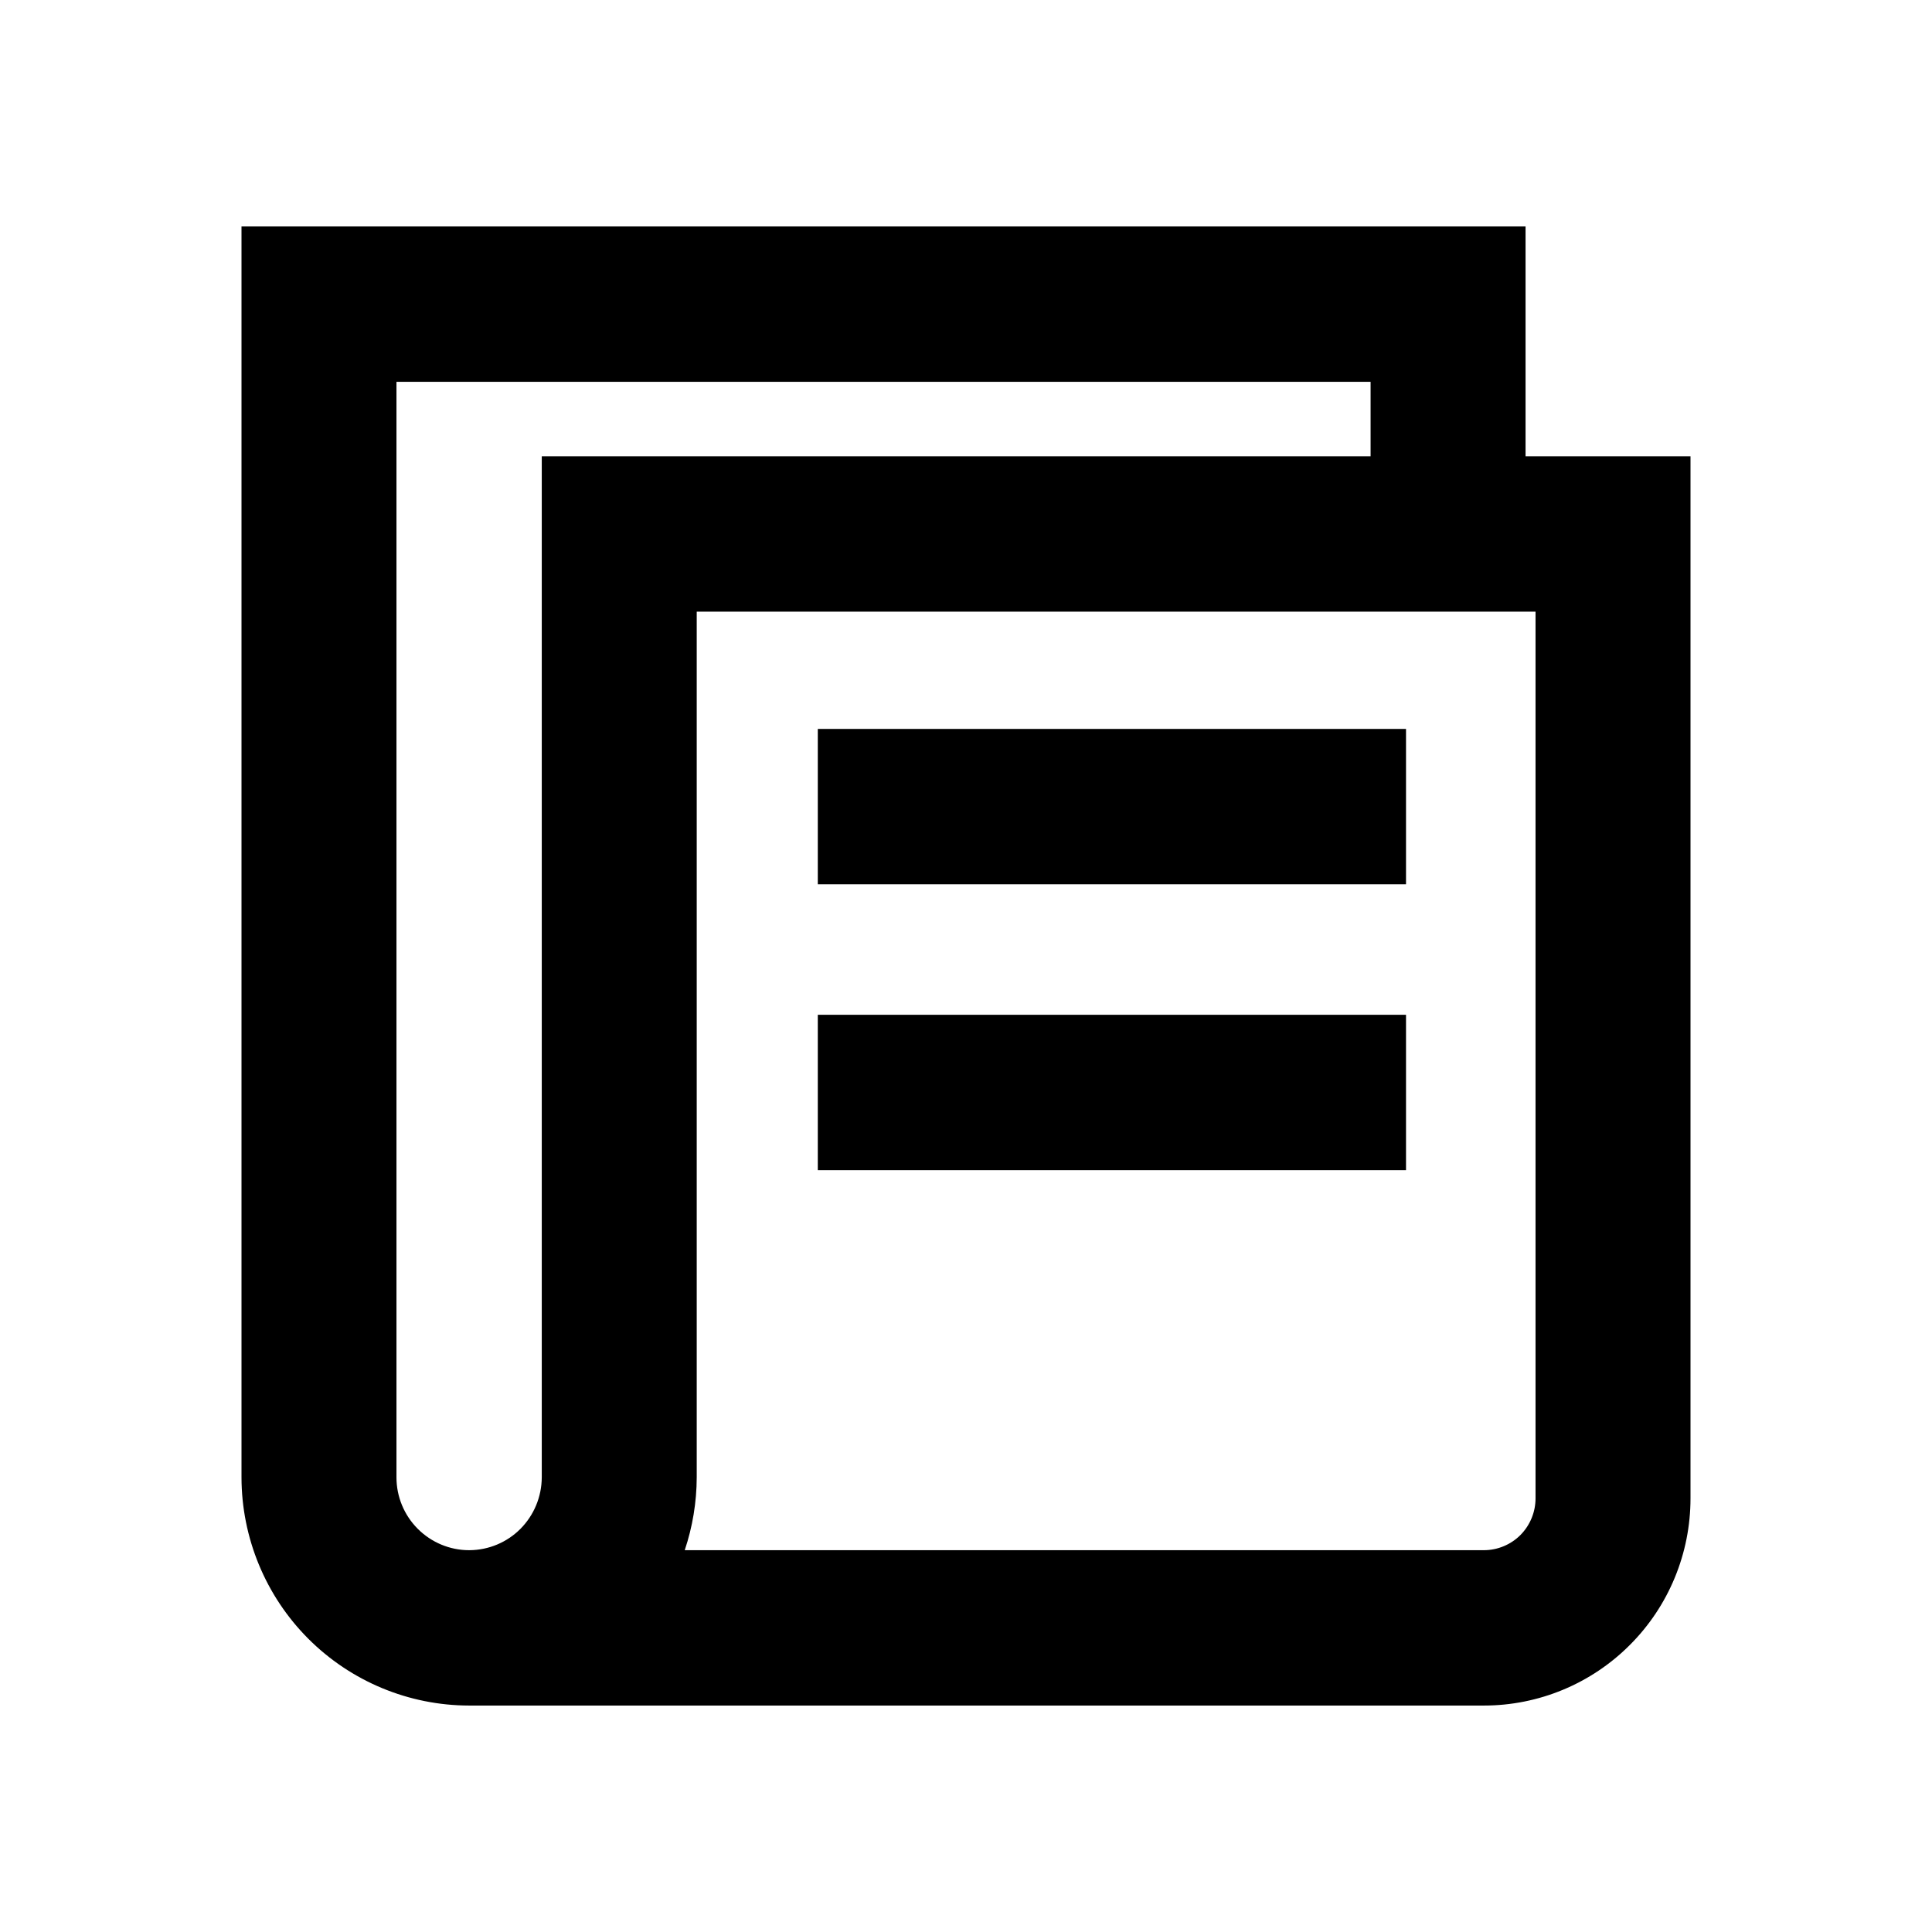 <svg width="24" height="24" viewBox="0 0 24 24" fill="none" xmlns="http://www.w3.org/2000/svg">
<path d="M17.466 9.055H10.159V10.985H17.466V9.055Z" fill="black"/>
<path d="M10.159 12.606H17.466V14.536H10.159V12.606Z" fill="black"/>
<path fill-rule="evenodd" clip-rule="evenodd" d="M3.829 20.356C4.359 20.887 5.078 21.186 5.827 21.187L5.838 21.187H18.433C19.114 21.187 19.767 20.916 20.248 20.433C20.73 19.951 21 19.296 21 18.613V5.668H18.951V2.813H3V18.352C3.001 19.104 3.299 19.825 3.829 20.356ZM8.655 7.598V18.352C8.654 18.663 8.603 18.968 8.506 19.257H18.433C18.603 19.257 18.767 19.189 18.887 19.069C19.007 18.948 19.075 18.784 19.075 18.613V7.598L8.655 7.598ZM5.834 19.257C6.071 19.255 6.298 19.16 6.465 18.992C6.634 18.822 6.729 18.592 6.73 18.352V5.668H17.026V4.743H4.925V18.352C4.925 18.592 5.02 18.822 5.19 18.992C5.359 19.161 5.588 19.257 5.827 19.257L5.834 19.257Z" fill="black"/>
</svg>
